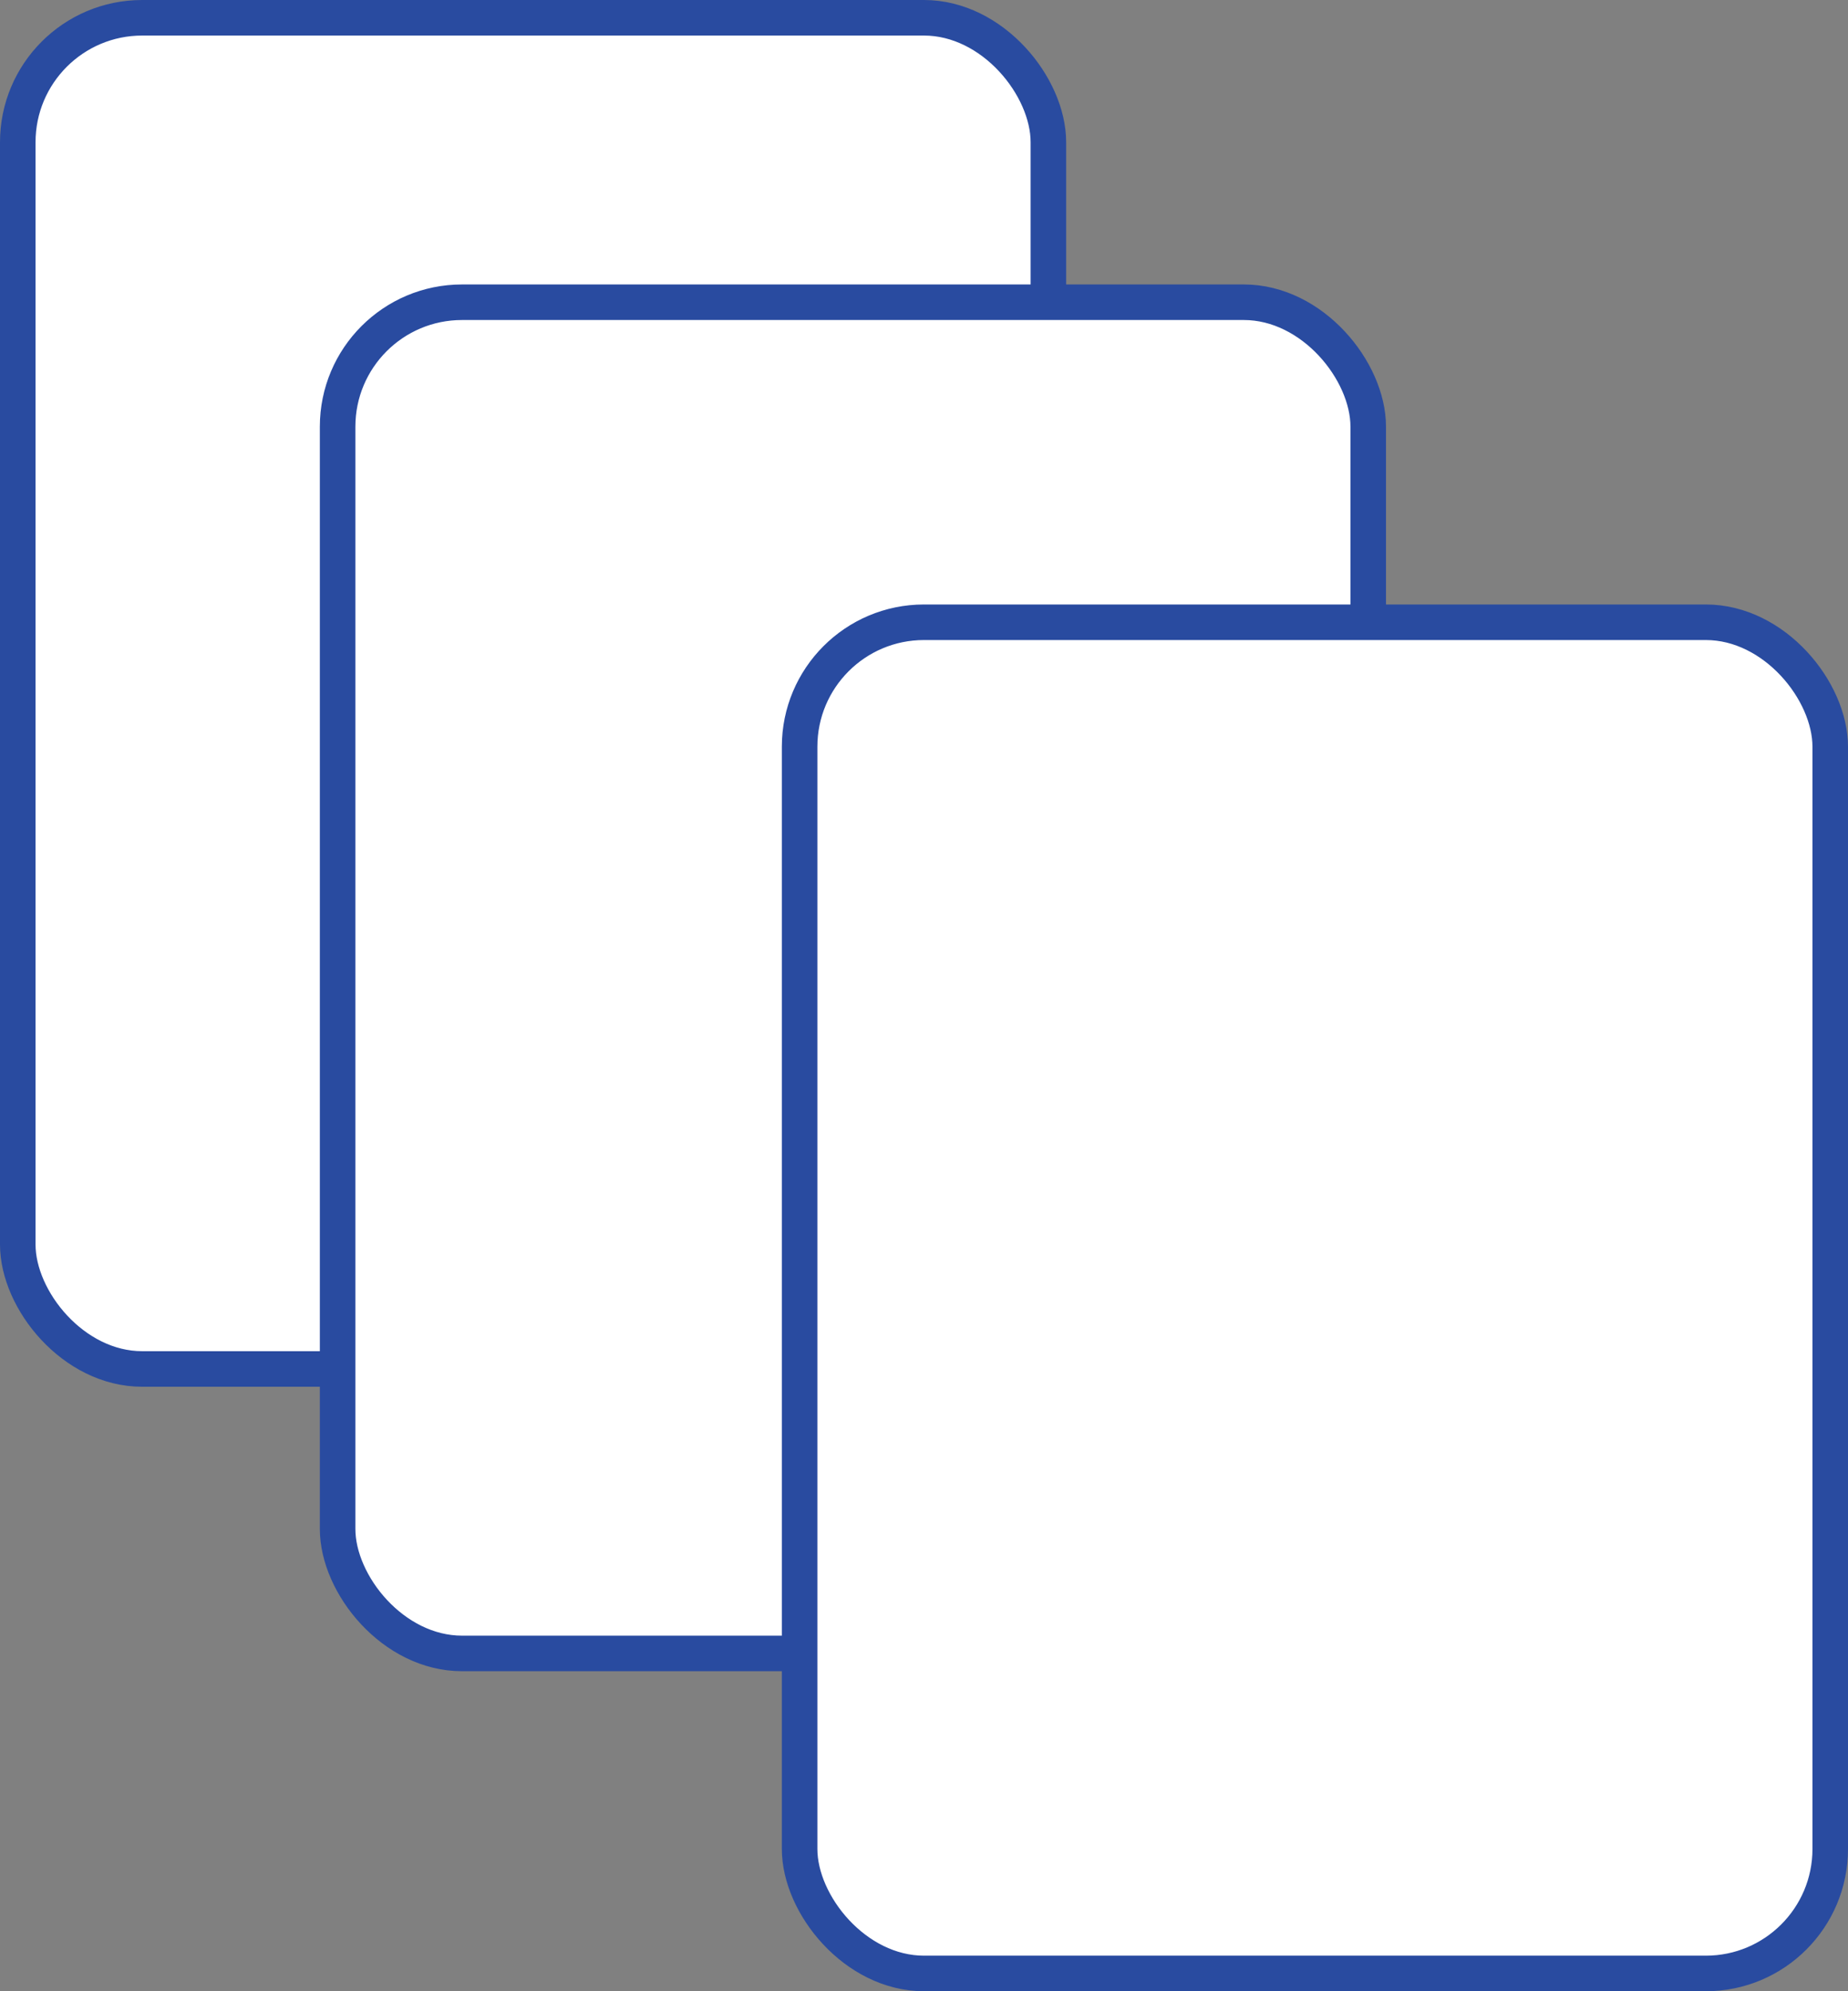 <svg width="52" height="56" viewBox="0 0 52 56" fill="none" xmlns="http://www.w3.org/2000/svg">
  <rect x="0" y="0" width="52" height="56" fill="#808080" stroke="none"/>
  <rect x=".5" y=".5" width="29" height="38" rx="3.5" fill="#fff" stroke="#294BA0"/>
  <rect x="9.5" y="8.5" width="29" height="38" rx="3.5" fill="#fff" stroke="#294BA0"/>
  <rect x="22.5" y="17.5" width="29" height="38" rx="3.5" fill="#fff" stroke="#294BA0"/>
</svg>
